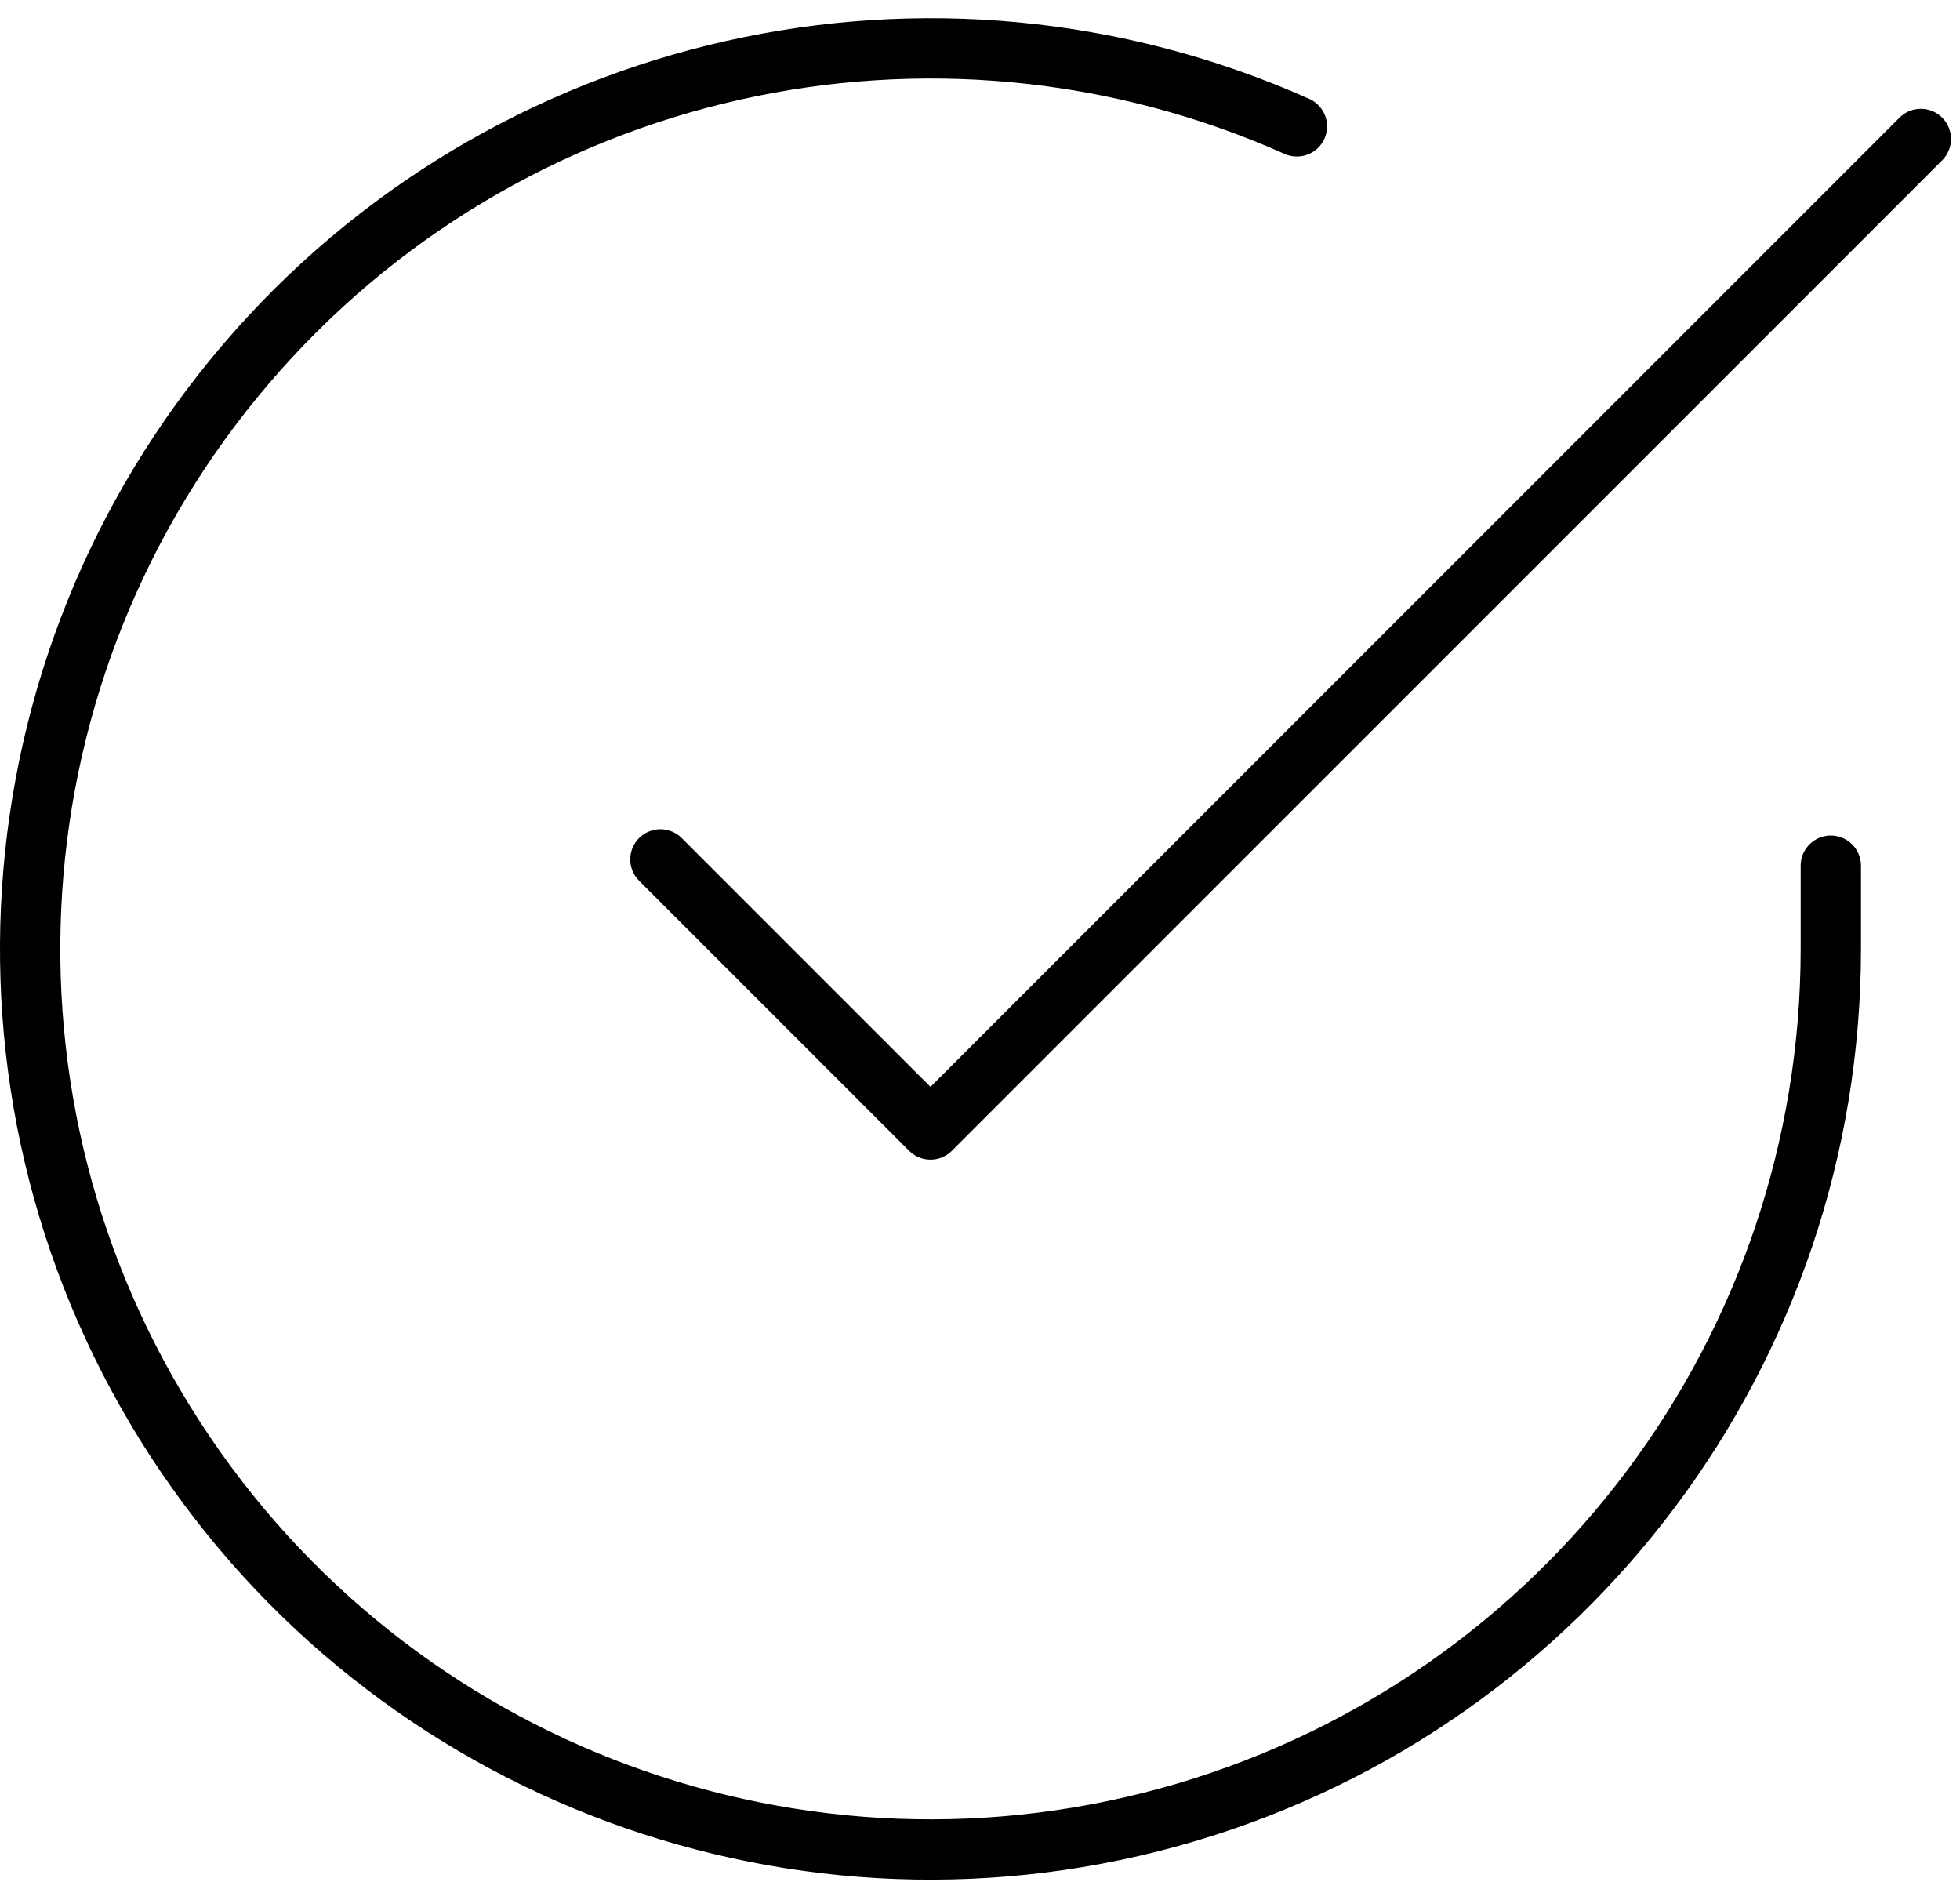 <?xml version="1.0" encoding="UTF-8"?>
<svg width="65px" height="63px" viewBox="0 0 65 63" version="1.1" xmlns="http://www.w3.org/2000/svg" xmlns:xlink="http://www.w3.org/1999/xlink">
    <!-- Generator: Sketch 45.2 (43514) - http://www.bohemiancoding.com/sketch -->
    <title>icon-check-circle</title>
    <desc>Created with Sketch.</desc>
    <defs></defs>
    <g id="Page-1" stroke="none" stroke-width="1" fill="none" fill-rule="evenodd" stroke-linecap="round" stroke-linejoin="round">
        <g id="Desktop-HD" transform="translate(-1150, -1057)" stroke="#000000" stroke-width="2">
            <g id="who-am-i" transform="translate(123, 1058)">
                <g id="icons" transform="translate(773, 0)">
                    <g id="check-circle" transform="translate(255, 0.439)">
                        <path d="M59.716,27.265 L59.716,30.041 C59.708,43.264 51.004,54.908 38.324,58.657 C25.643,62.406 12.007,57.368 4.81,46.275 C-2.387,35.182 -1.431,20.677 7.161,10.625 C15.752,0.573 29.932,-2.631 42.01,2.751" id="Shape"></path>
                        <polyline id="Shape" points="62.702 3.169 29.858 36.013 20.901 27.056"></polyline>
                    </g>
                </g>
            </g>
        </g>
    </g>
</svg>